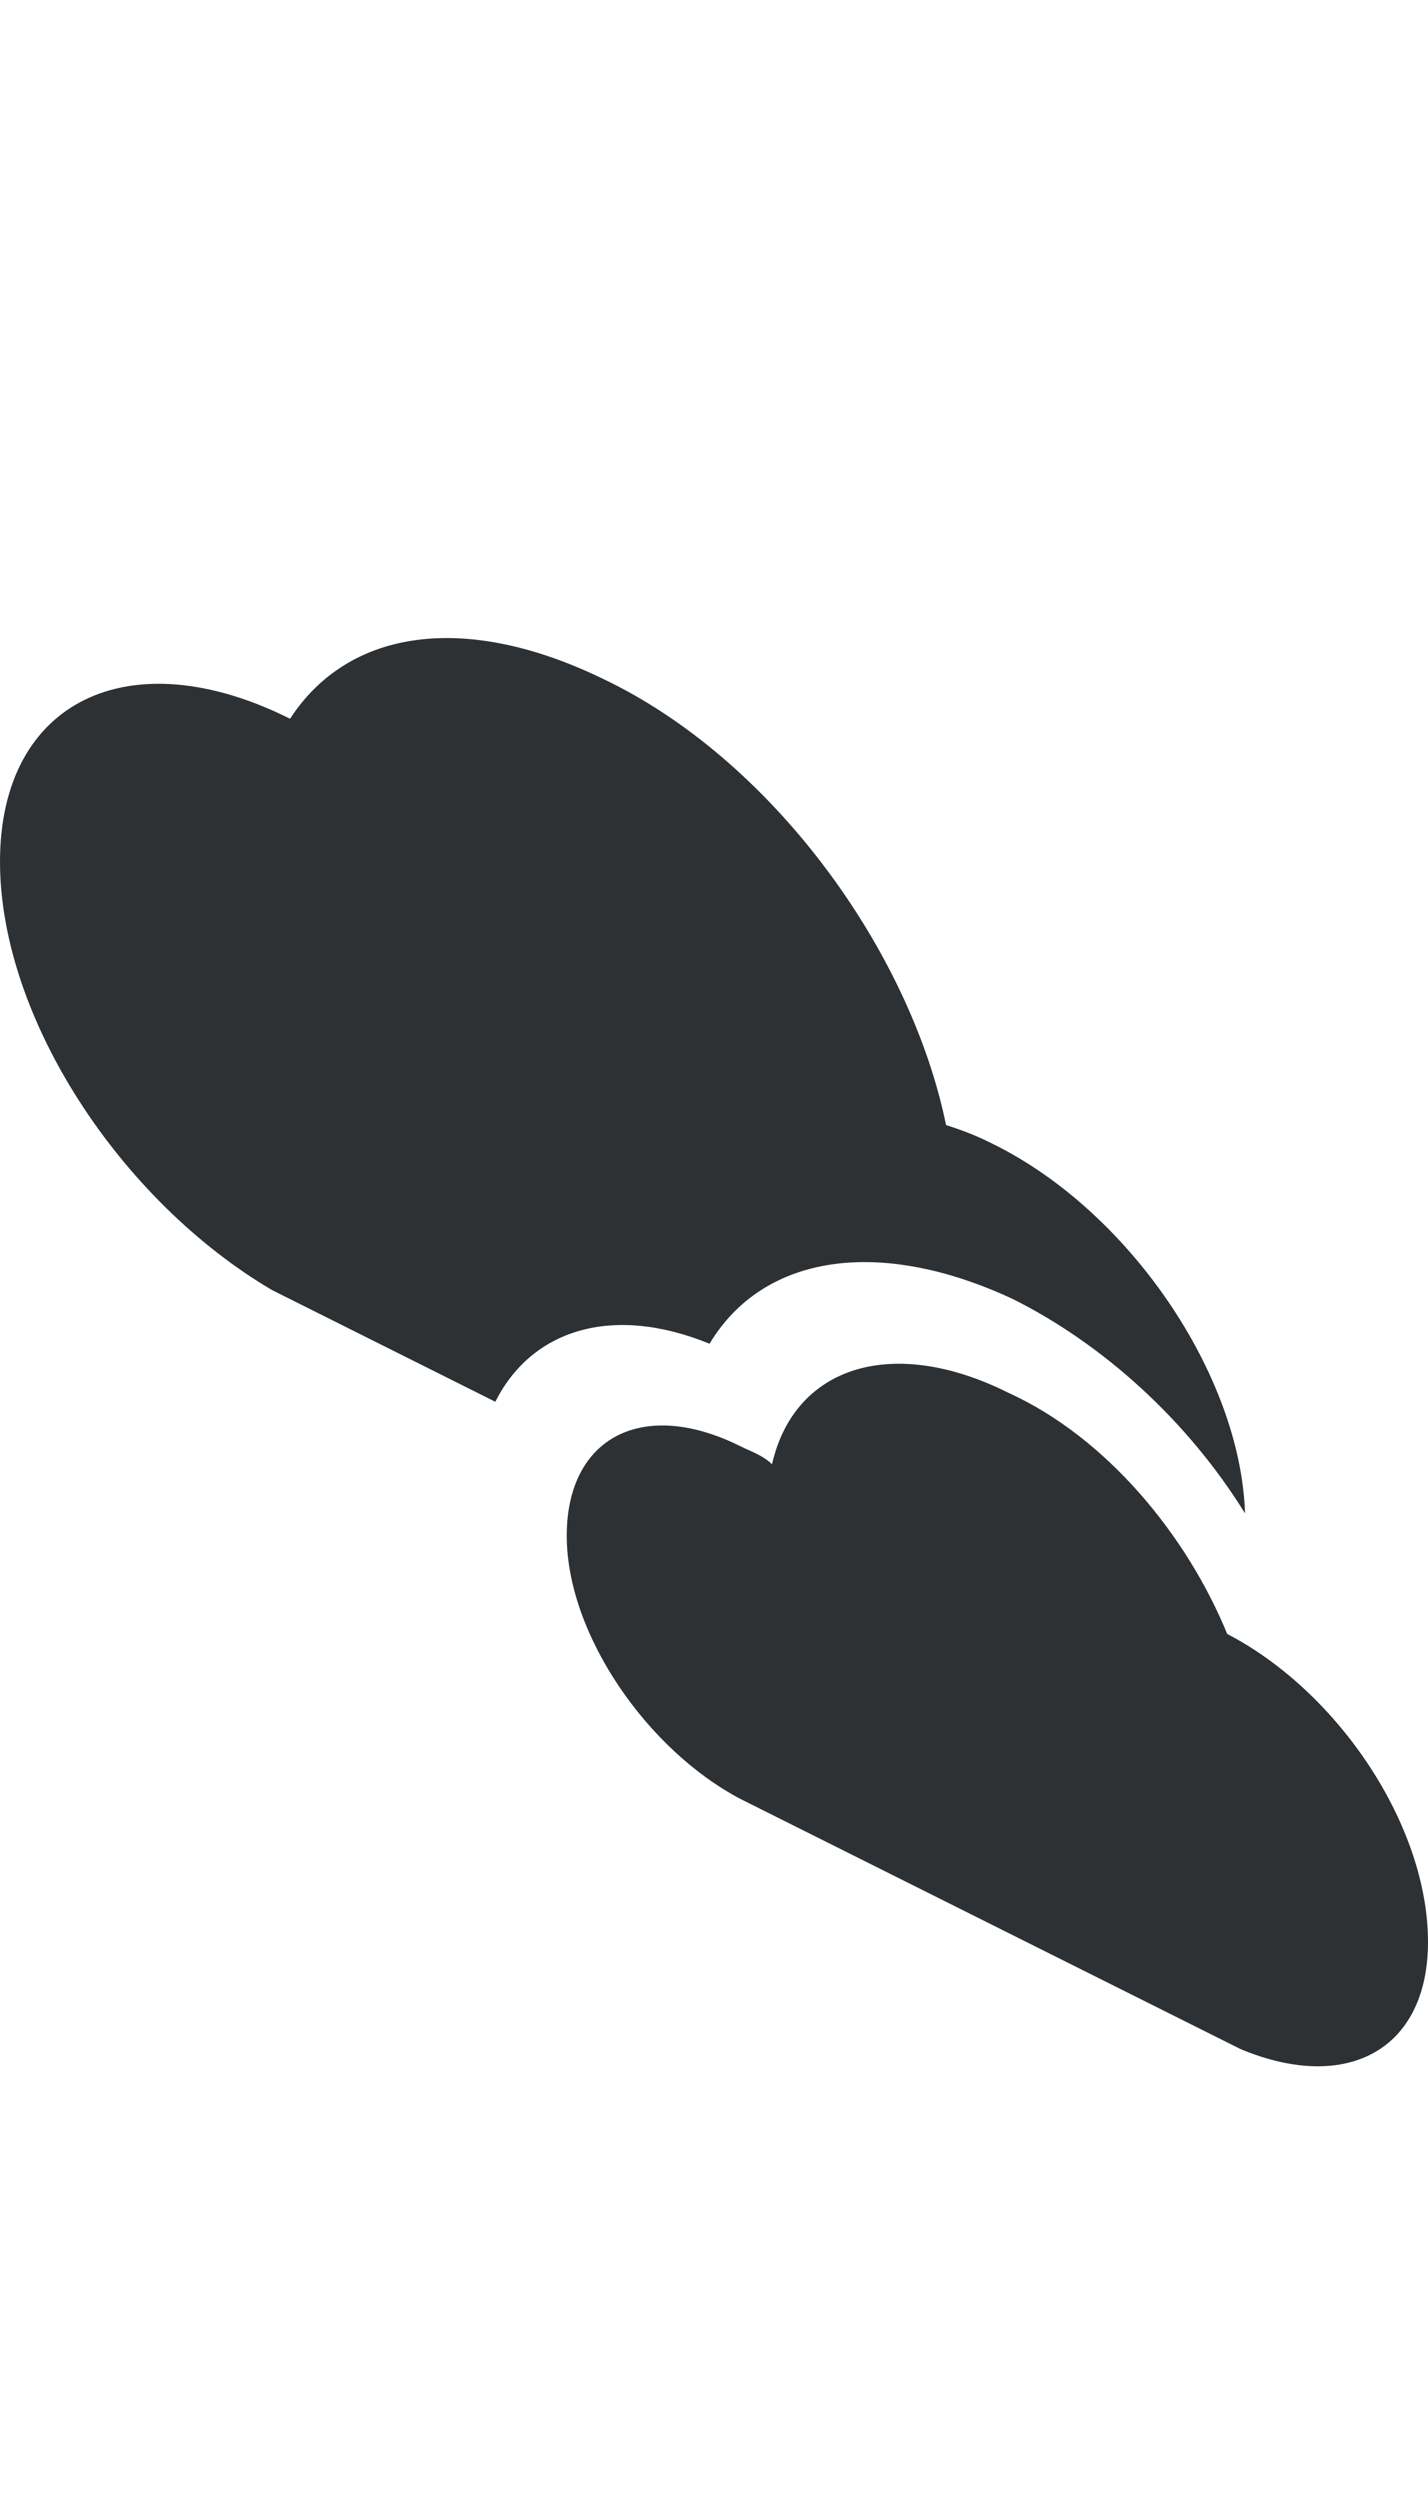 <?xml version="1.0" encoding="utf-8"?>
<!-- Generator: Adobe Illustrator 18.1.0, SVG Export Plug-In . SVG Version: 6.00 Build 0)  -->
<svg version="1.1" id="Layer_1" xmlns="http://www.w3.org/2000/svg" xmlns:xlink="http://www.w3.org/1999/xlink" x="0px" y="0px"
	 viewBox="0 0 32 56" enable-background="new 0 0 32 56" xml:space="preserve">
<g>
	<path fill="#2D3134" d="M22.7,29.1c2,1,3.9,2.7,5.2,4.8c-0.1-3.1-2.6-6.8-5.7-8.3c-0.4-0.2-0.7-0.3-1-0.4c-0.8-3.9-3.9-8.2-7.7-10
		c-3.1-1.5-5.7-1.1-7,0.9C2.9,14.3,0,15.7,0,19.3c0,3.5,2.7,7.6,6.1,9.6v0l5,2.5c0.8-1.6,2.6-2.2,4.8-1.3
		C17.1,28.1,19.7,27.7,22.7,29.1z"/>
	<path fill="#2D3134" d="M27.5,36.6c-0.9-2.2-2.7-4.4-4.9-5.4c-2.6-1.3-4.8-0.6-5.3,1.6c-0.2-0.2-0.5-0.3-0.7-0.4
		c-2.2-1.1-3.9-0.2-3.9,2c0,2.2,1.8,4.8,3.9,5.9l11.2,5.6v0c2.4,1,4.2,0,4.2-2.4C32,40.9,30,37.9,27.5,36.6z"/>
</g>
</svg>
